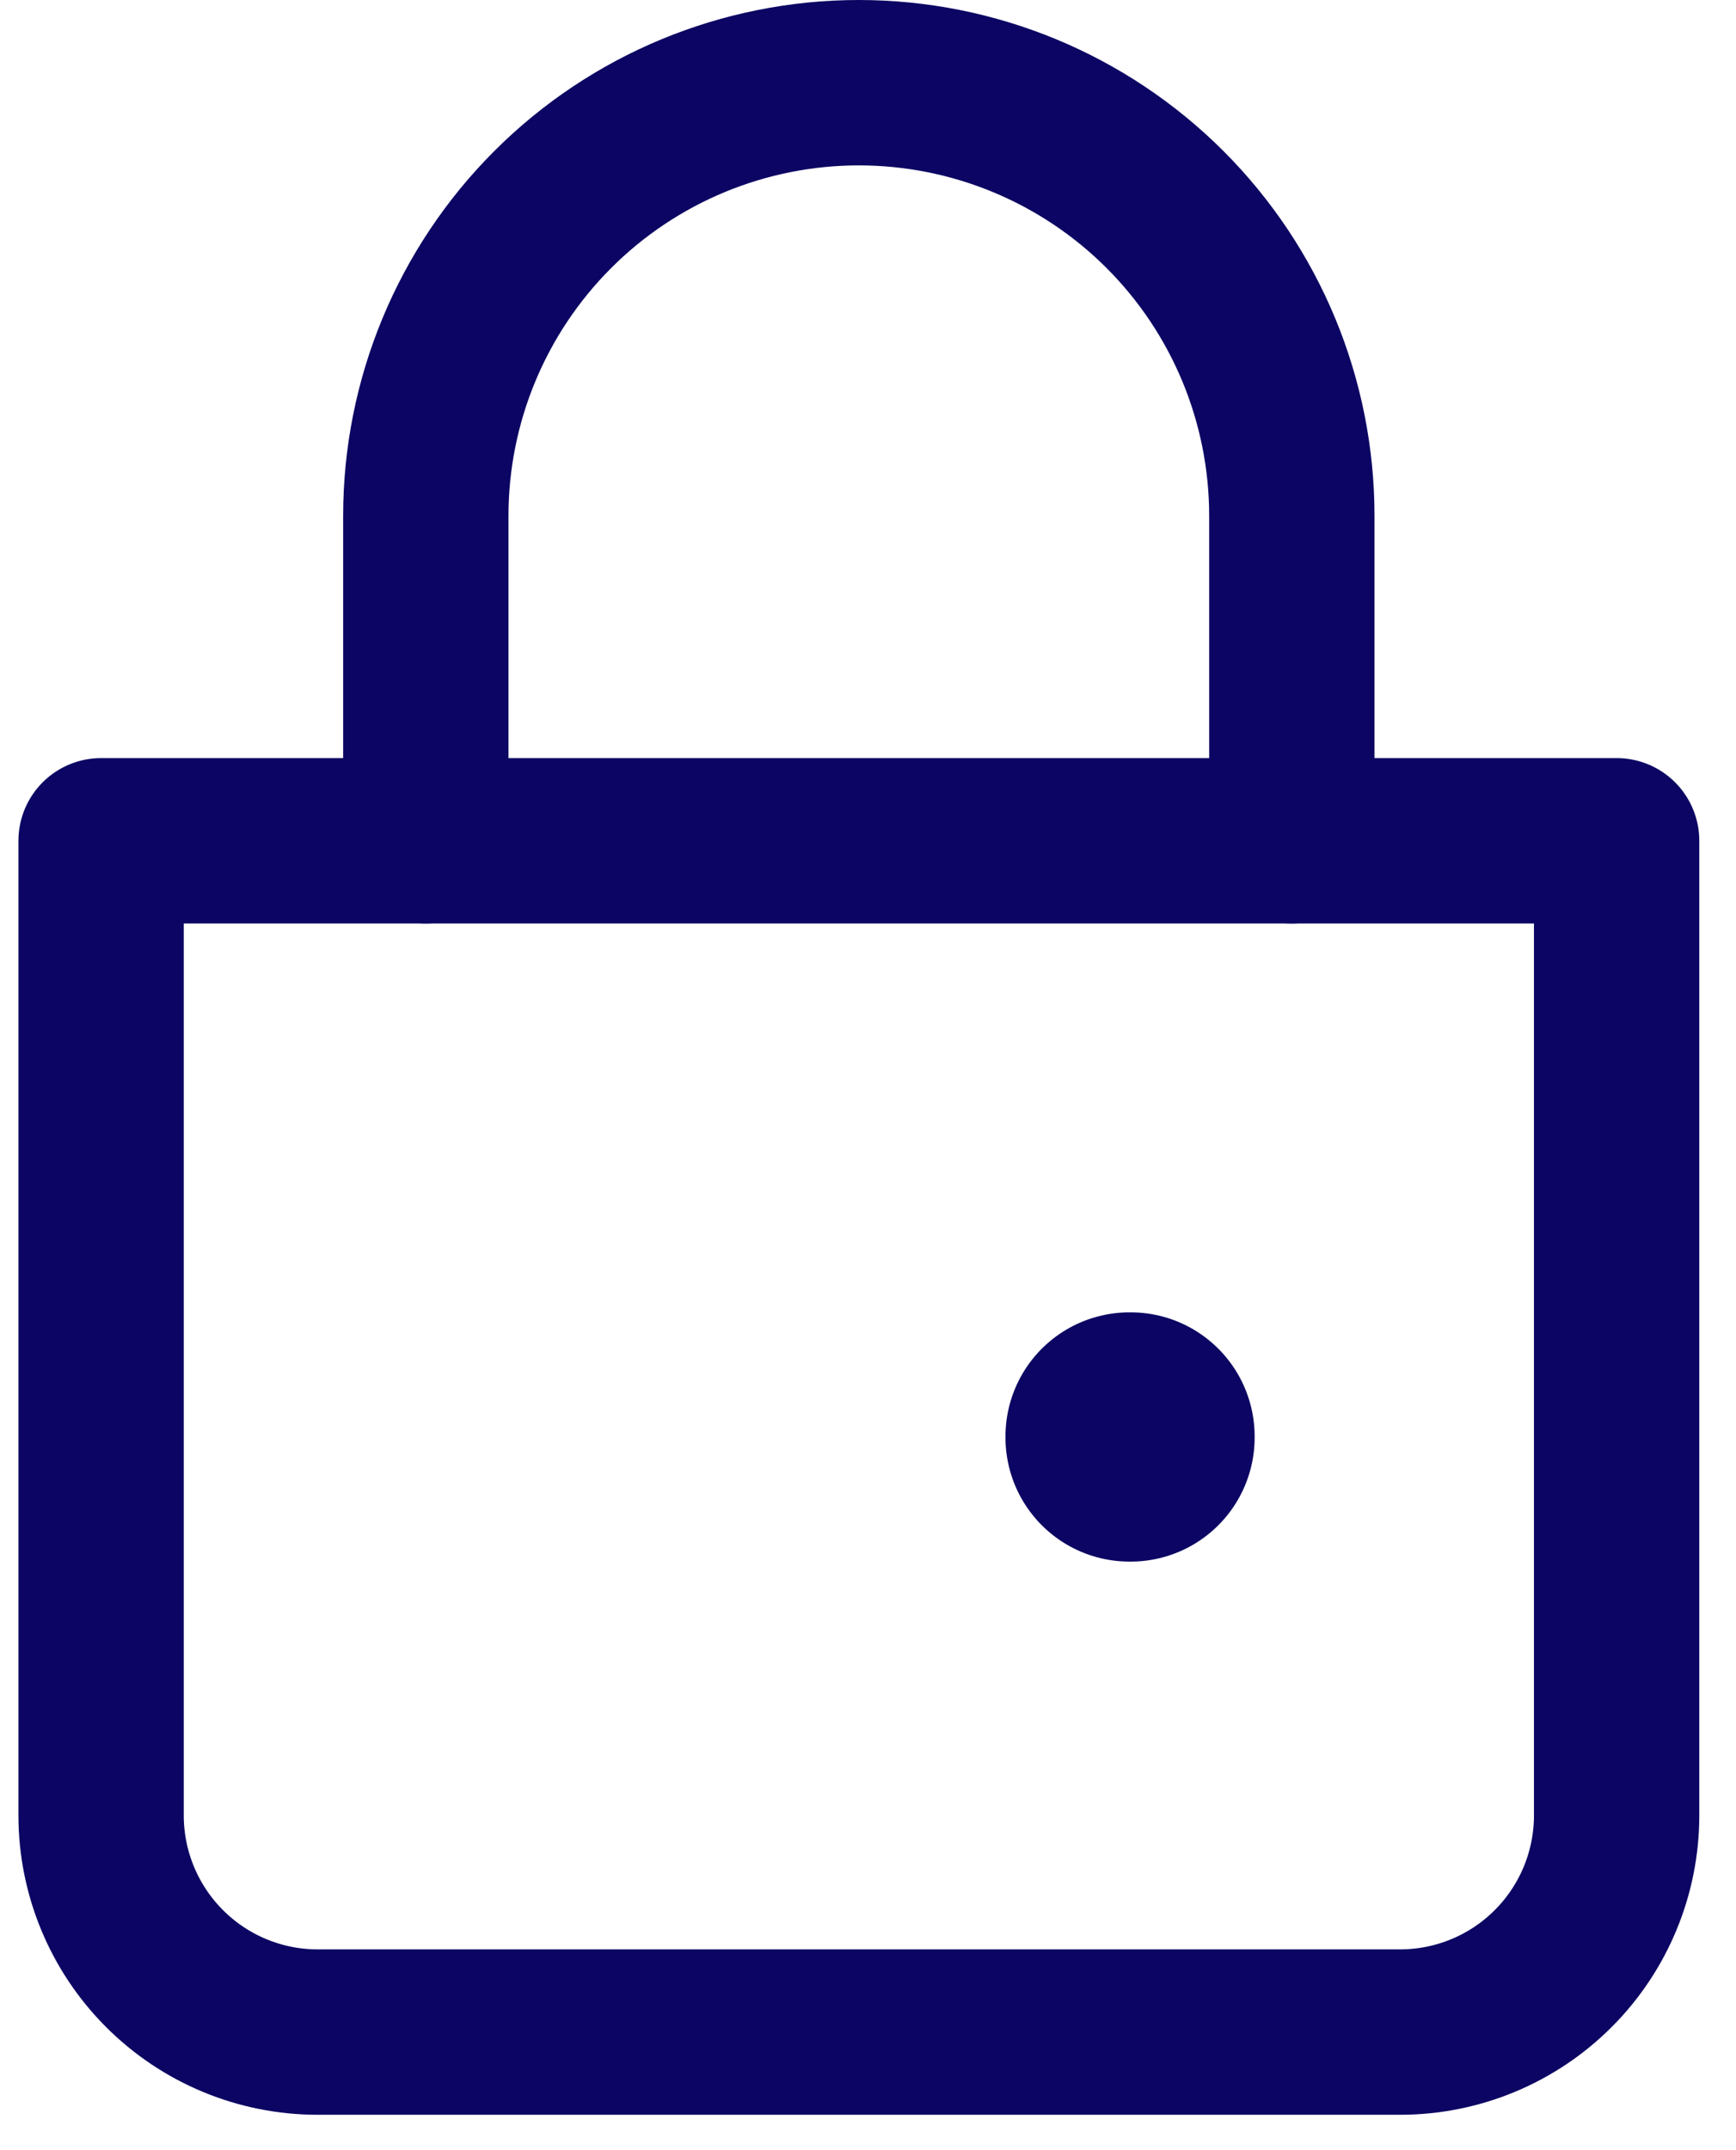 <svg width="21" height="26" viewBox="0 0 21 26" fill="none" xmlns="http://www.w3.org/2000/svg">
<path d="M5.151 10.167V6.238C5.151 4.849 5.703 3.517 6.686 2.534C7.668 1.552 9 1 10.389 1C11.779 1 13.111 1.552 14.093 2.534C15.076 3.517 15.627 4.849 15.627 6.238V10.167" stroke="#0C0563" stroke-width="2" stroke-linecap="round"/>
<path d="M1.223 10.167H19.556V21.952C19.556 22.647 19.28 23.313 18.789 23.804C18.298 24.296 17.631 24.572 16.937 24.572H3.842C3.147 24.572 2.481 24.296 1.99 23.804C1.499 23.313 1.223 22.647 1.223 21.952V10.167Z" stroke="#0C0563" stroke-width="2" stroke-linejoin="round"/>
<path d="M13.663 17.369H13.677V17.383H13.663V17.369Z" stroke="#0C0563" stroke-width="3" stroke-linejoin="round"/>
</svg>
